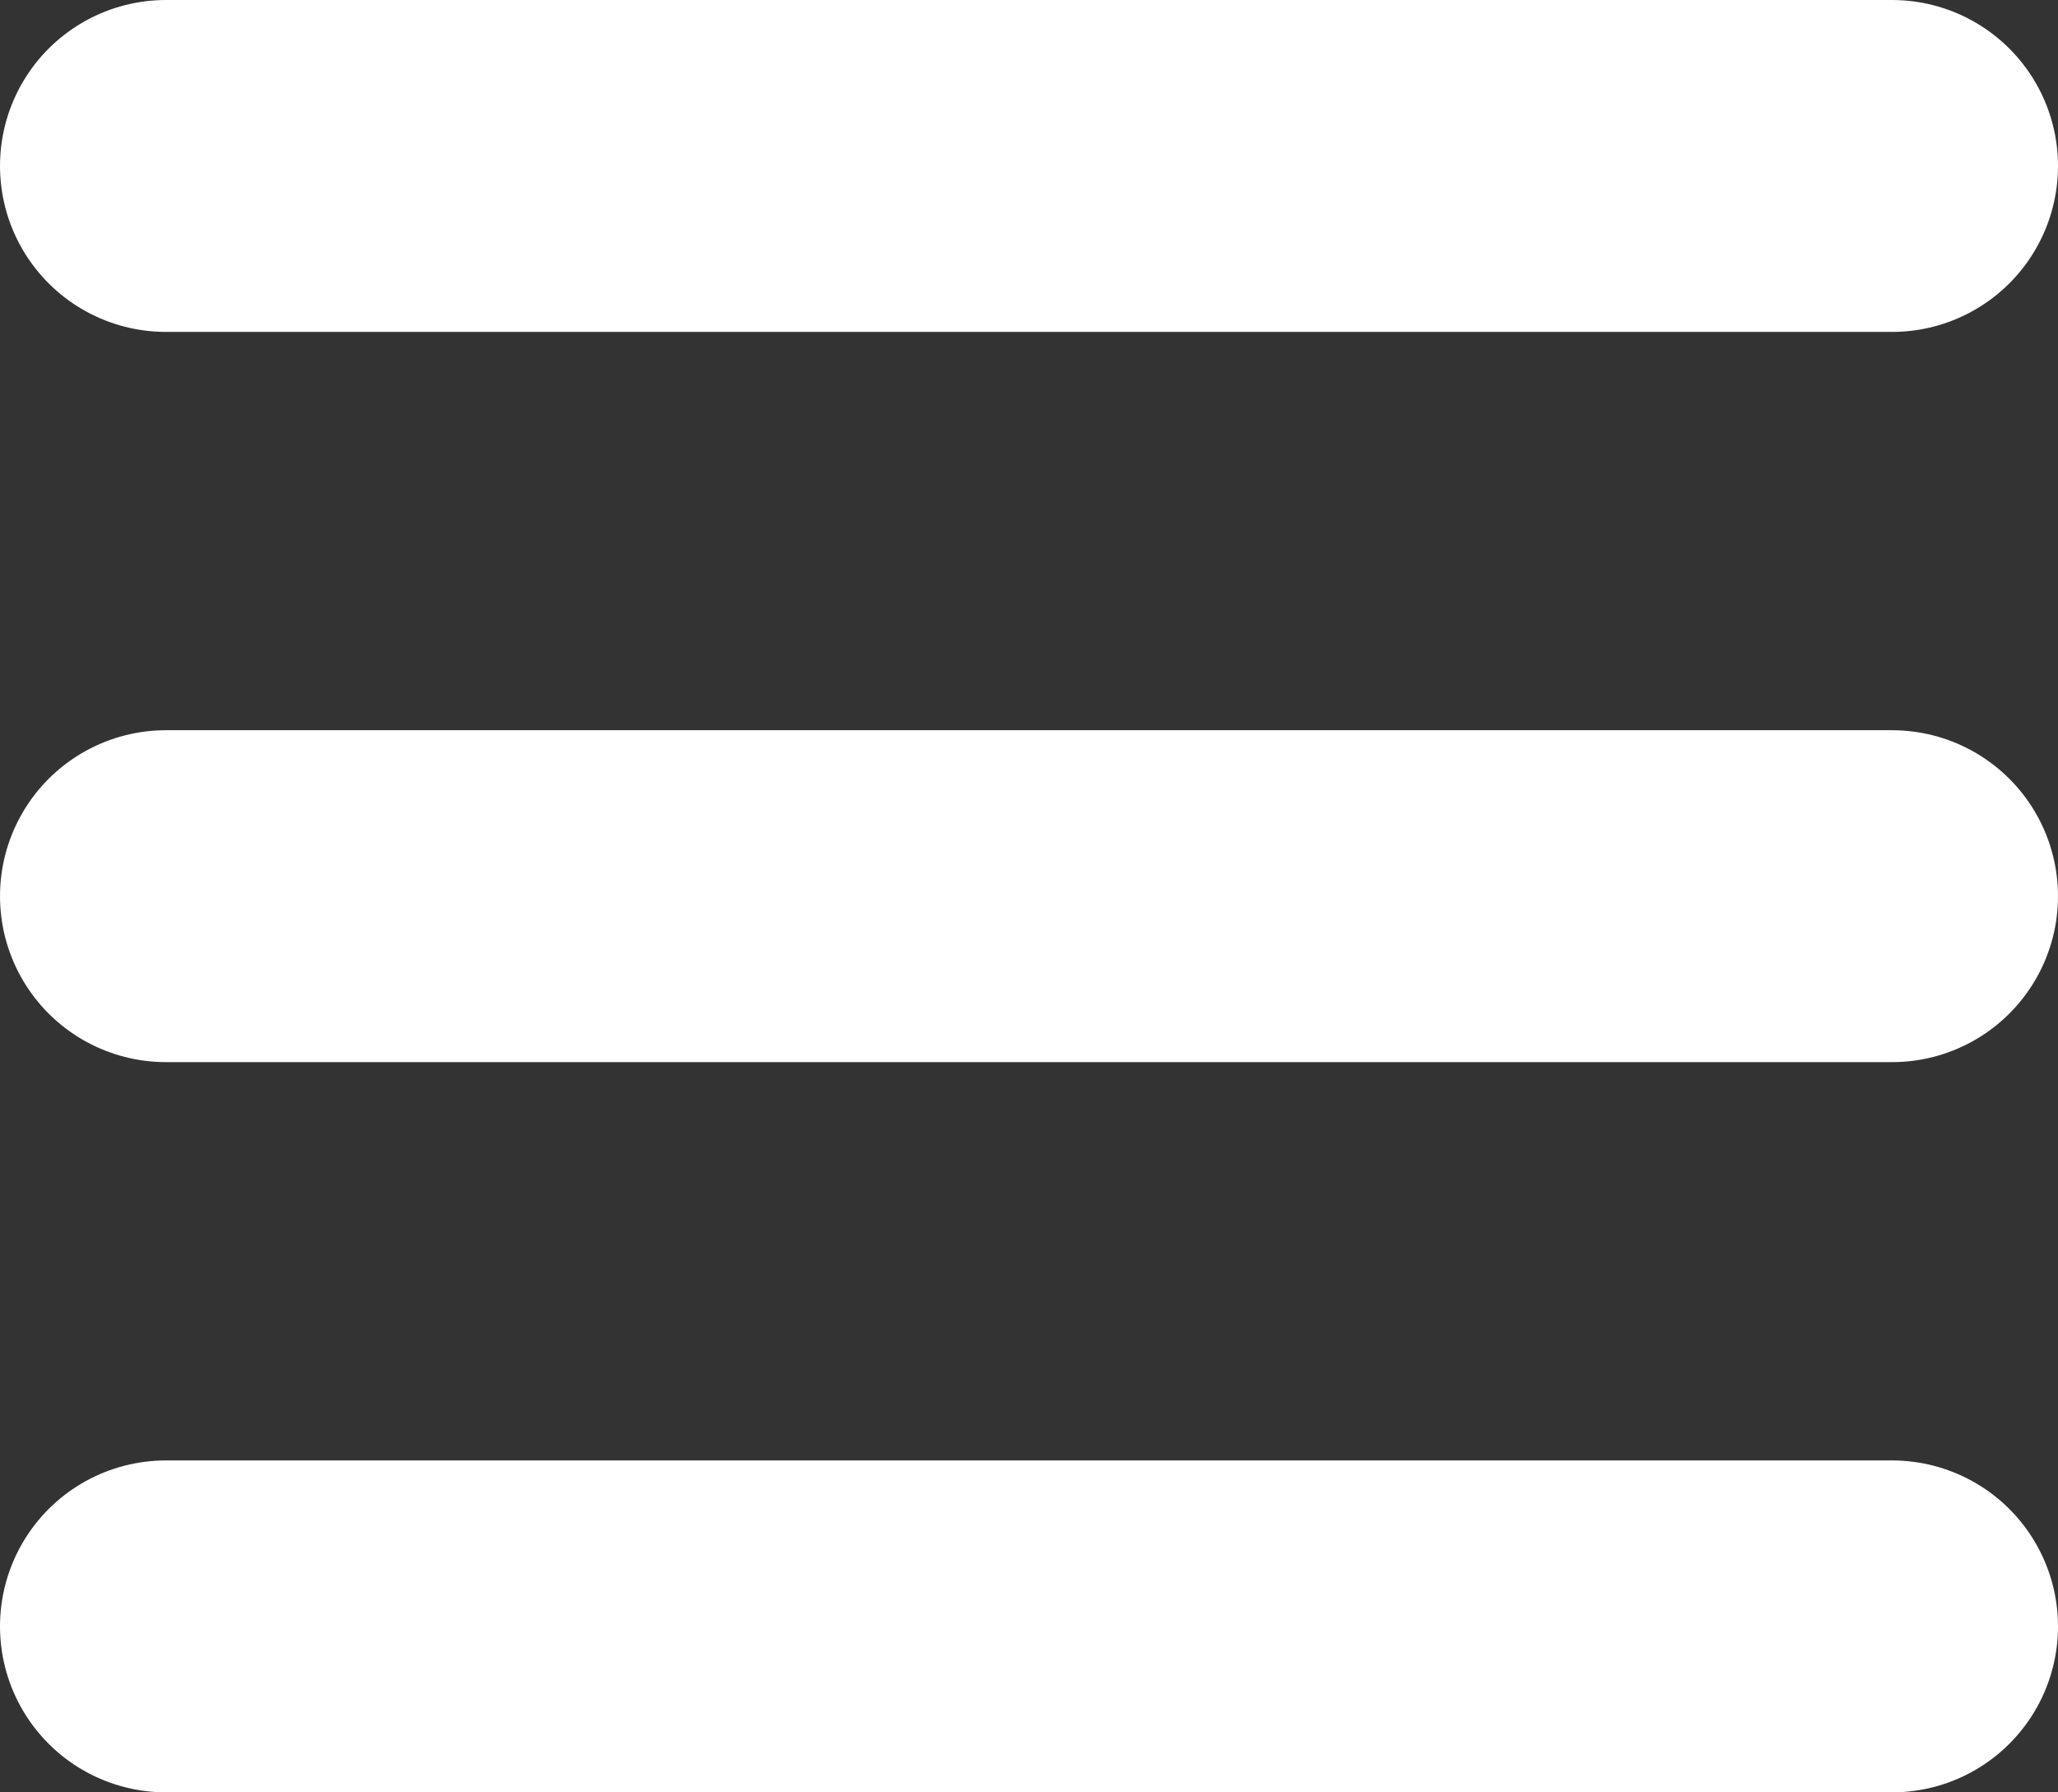 <svg xmlns="http://www.w3.org/2000/svg" width="31" height="27" viewBox="0 0 31 27">
  <rect x="0" y="0" width="31" height="27" fill="#333333" stroke="none"/>
  <g id="Groupe_29" data-name="Groupe 29" transform="translate(-374 -120)">
    <line id="Ligne_23" data-name="Ligne 23" x2="26" transform="translate(376.5 122.5)" fill="none" stroke="#fff" stroke-linecap="round" stroke-width="5"/>
    <line id="Ligne_24" data-name="Ligne 24" x2="26" transform="translate(376.5 133.5)" fill="none" stroke="#fff" stroke-linecap="round" stroke-width="5"/>
    <line id="Ligne_25" data-name="Ligne 25" x2="26" transform="translate(376.5 144.5)" fill="none" stroke="#fff" stroke-linecap="round" stroke-width="5"/>
  </g>
</svg>
